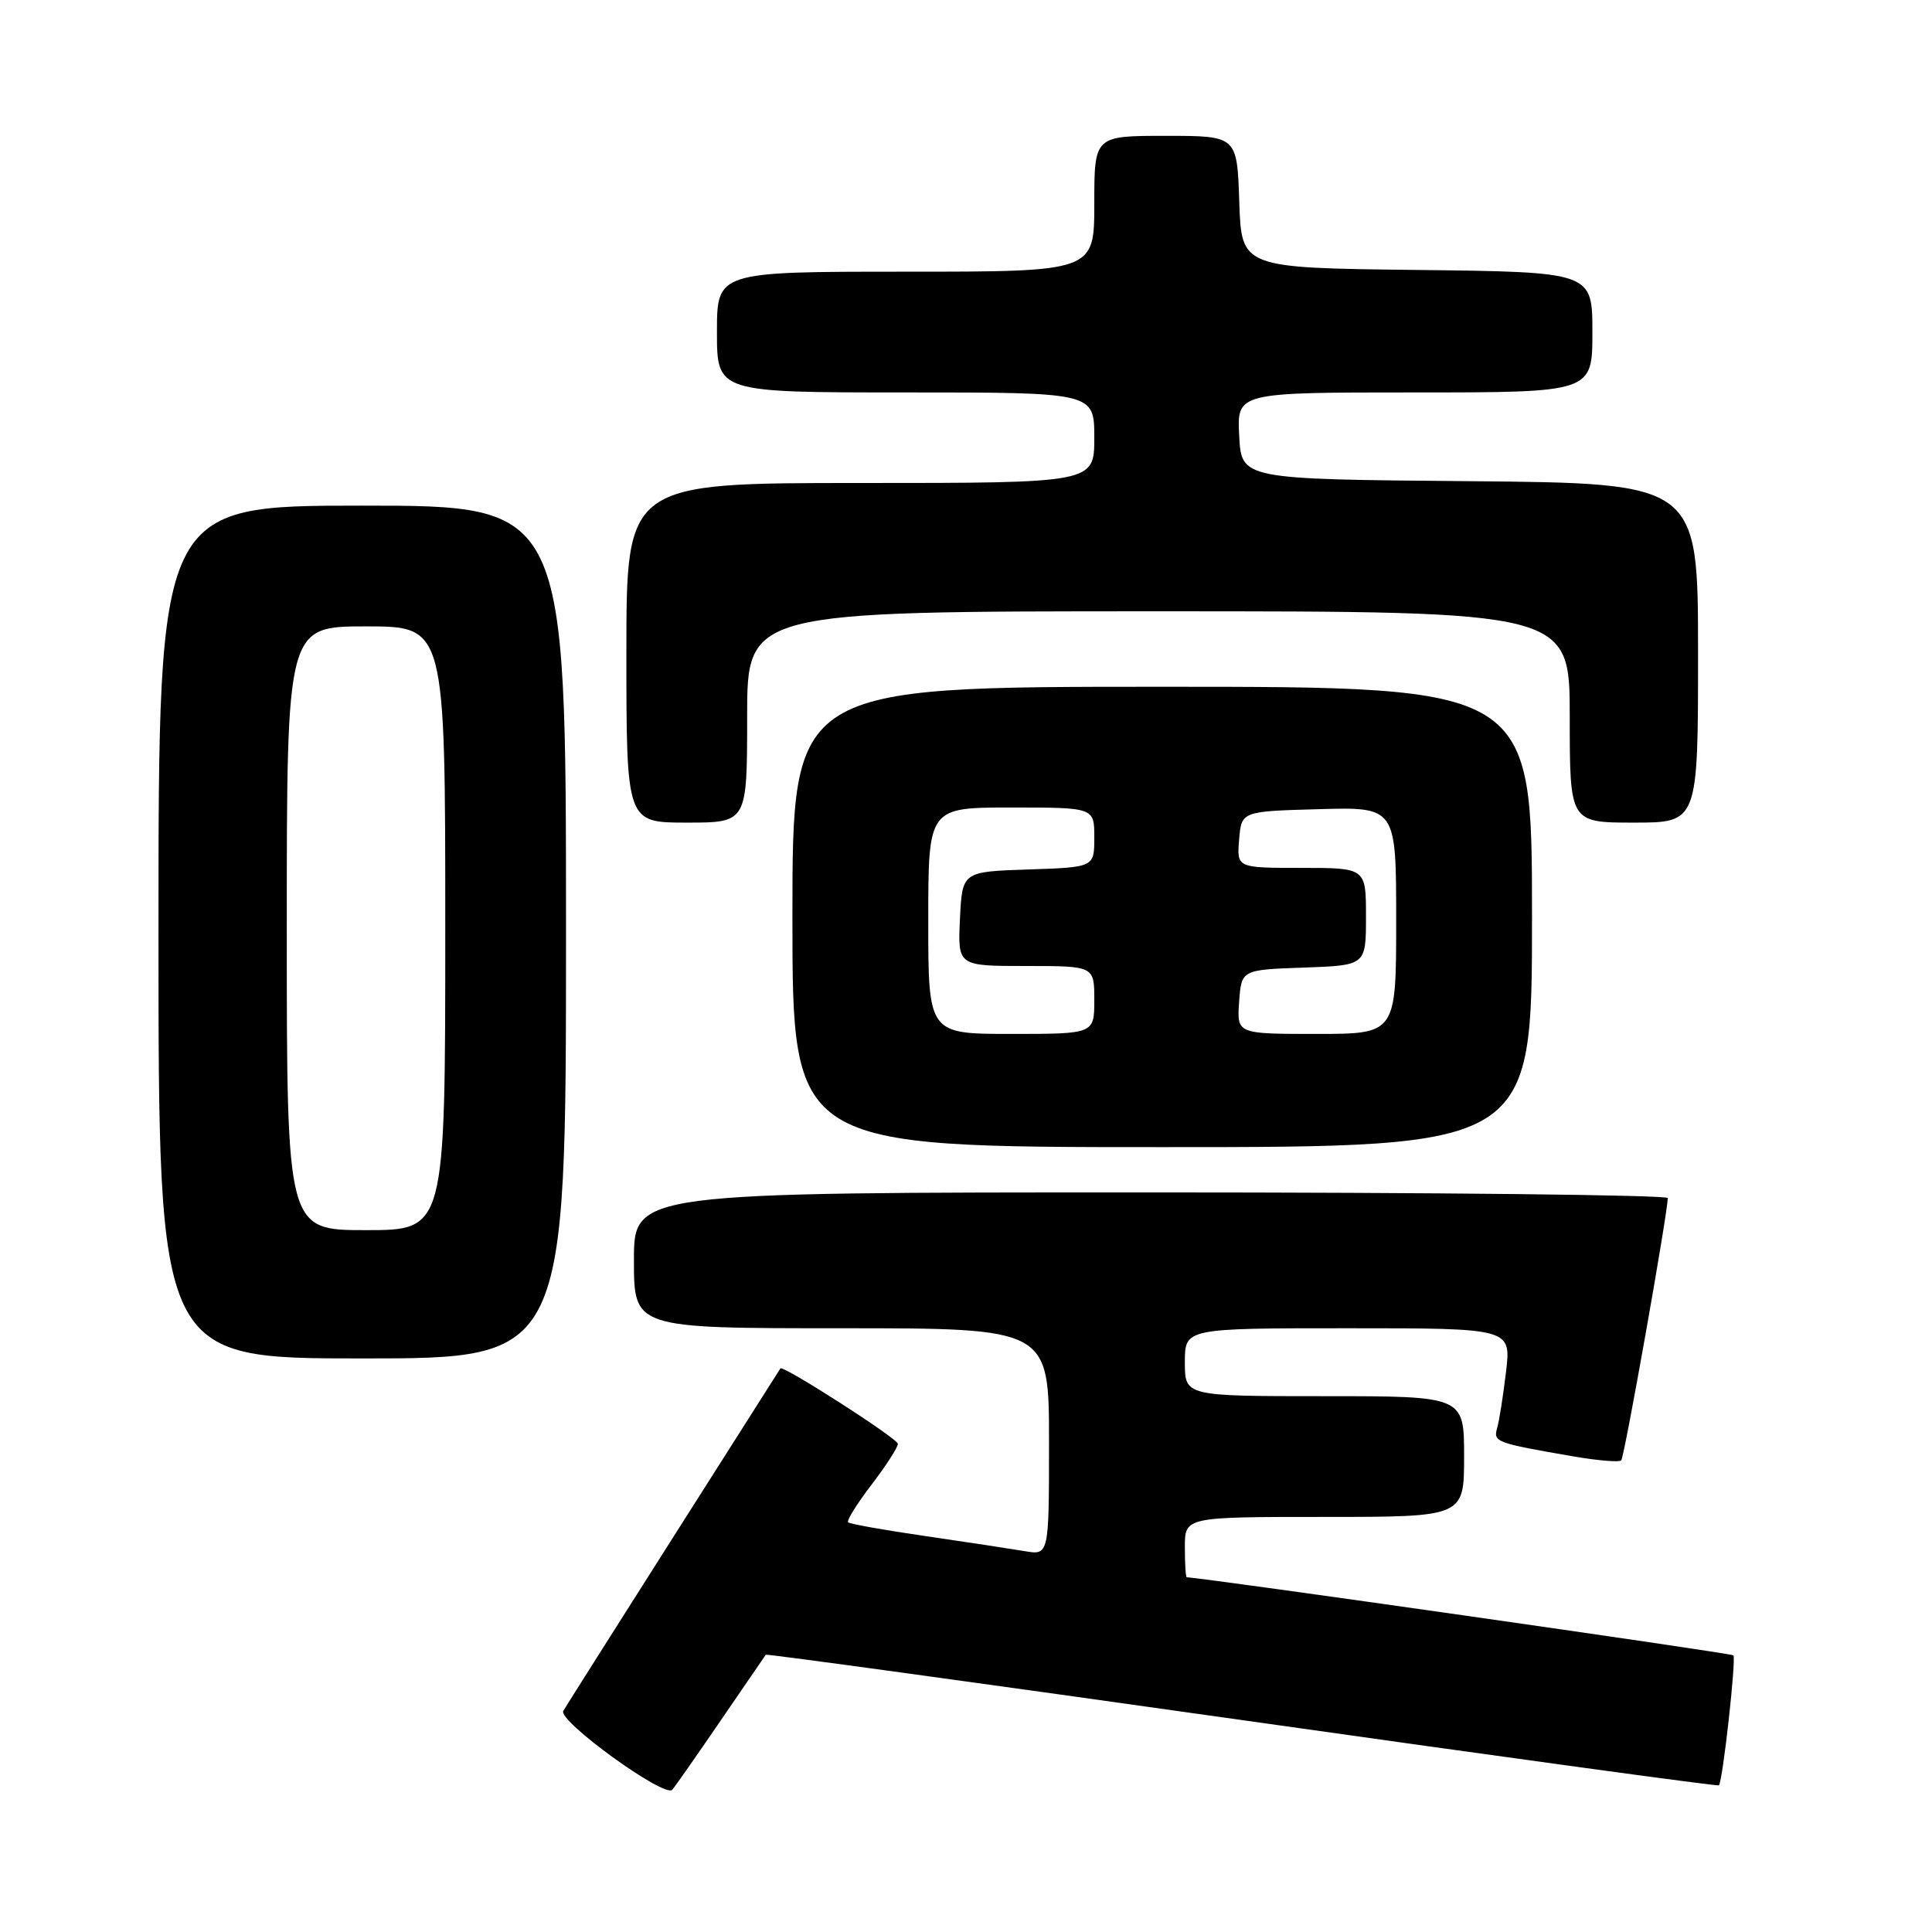 <?xml version="1.0" encoding="UTF-8" standalone="no"?>
<!DOCTYPE svg PUBLIC "-//W3C//DTD SVG 1.1//EN" "http://www.w3.org/Graphics/SVG/1.1/DTD/svg11.dtd" >
<svg xmlns="http://www.w3.org/2000/svg" xmlns:xlink="http://www.w3.org/1999/xlink" version="1.1" viewBox="0 0 256 256">
 <g >
 <path fill="currentColor"
d=" M 95.48 228.00 C 98.68 223.32 101.38 219.39 101.47 219.26 C 101.57 219.13 129.96 223.03 164.57 227.92 C 199.18 232.82 227.62 236.71 227.76 236.57 C 228.27 236.07 230.08 219.75 229.68 219.34 C 229.38 219.04 159.24 209.03 157.25 209.00 C 157.11 209.00 157.00 207.20 157.00 205.00 C 157.00 201.00 157.00 201.00 175.50 201.00 C 194.00 201.00 194.00 201.00 194.00 193.00 C 194.00 185.00 194.00 185.00 175.50 185.00 C 157.00 185.00 157.00 185.00 157.00 180.50 C 157.00 176.00 157.00 176.00 178.62 176.00 C 200.23 176.00 200.23 176.00 199.56 181.75 C 199.18 184.91 198.66 188.27 198.38 189.22 C 197.85 191.07 198.19 191.20 208.42 192.97 C 211.67 193.53 214.56 193.78 214.82 193.51 C 215.24 193.10 220.95 160.88 220.99 158.75 C 220.99 158.34 190.18 158.00 152.50 158.00 C 84.00 158.00 84.00 158.00 84.00 167.00 C 84.00 176.00 84.00 176.00 111.50 176.00 C 139.00 176.00 139.00 176.00 139.00 191.05 C 139.00 206.09 139.00 206.09 135.75 205.53 C 133.96 205.23 128.06 204.33 122.64 203.54 C 117.22 202.76 112.60 201.93 112.38 201.71 C 112.16 201.49 113.56 199.24 115.49 196.72 C 117.42 194.19 118.99 191.76 118.97 191.31 C 118.95 190.61 103.72 180.84 103.41 181.32 C 103.35 181.42 97.01 191.40 89.32 203.50 C 81.63 215.60 75.03 226.04 74.64 226.70 C 73.88 228.01 88.07 238.29 89.08 237.15 C 89.40 236.79 92.28 232.68 95.48 228.00 Z  M 75.00 123.50 C 75.00 67.00 75.00 67.00 48.00 67.00 C 21.00 67.00 21.00 67.00 21.00 123.50 C 21.00 180.00 21.00 180.00 48.00 180.00 C 75.00 180.00 75.00 180.00 75.00 123.50 Z  M 203.00 121.50 C 203.00 91.00 203.00 91.00 154.00 91.00 C 105.00 91.00 105.00 91.00 105.00 121.50 C 105.00 152.00 105.00 152.00 154.00 152.00 C 203.00 152.00 203.00 152.00 203.00 121.50 Z  M 99.00 95.00 C 99.00 81.00 99.00 81.00 153.50 81.00 C 208.00 81.00 208.00 81.00 208.00 95.00 C 208.00 109.00 208.00 109.00 216.50 109.00 C 225.00 109.00 225.00 109.00 225.00 86.51 C 225.00 64.03 225.00 64.03 194.75 63.76 C 164.50 63.50 164.50 63.50 164.20 57.75 C 163.90 52.00 163.90 52.00 187.45 52.00 C 211.00 52.00 211.00 52.00 211.00 44.02 C 211.00 36.04 211.00 36.04 187.75 35.77 C 164.50 35.50 164.50 35.50 164.21 26.75 C 163.92 18.00 163.92 18.00 154.46 18.00 C 145.00 18.00 145.00 18.00 145.00 27.00 C 145.00 36.00 145.00 36.00 120.00 36.00 C 95.00 36.00 95.00 36.00 95.00 44.00 C 95.00 52.00 95.00 52.00 120.00 52.00 C 145.00 52.00 145.00 52.00 145.00 58.00 C 145.00 64.00 145.00 64.00 114.00 64.00 C 83.00 64.00 83.00 64.00 83.00 86.50 C 83.00 109.00 83.00 109.00 91.00 109.00 C 99.00 109.00 99.00 109.00 99.00 95.00 Z  M 38.00 123.00 C 38.00 83.00 38.00 83.00 48.50 83.00 C 59.00 83.00 59.00 83.00 59.00 123.00 C 59.00 163.00 59.00 163.00 48.50 163.00 C 38.00 163.00 38.00 163.00 38.00 123.00 Z  M 123.00 122.00 C 123.00 107.00 123.00 107.00 134.00 107.00 C 145.00 107.00 145.00 107.00 145.00 110.96 C 145.00 114.92 145.00 114.92 136.25 115.21 C 127.50 115.50 127.50 115.50 127.20 121.75 C 126.90 128.00 126.90 128.00 135.95 128.00 C 145.00 128.00 145.00 128.00 145.00 132.50 C 145.00 137.00 145.00 137.00 134.00 137.00 C 123.00 137.00 123.00 137.00 123.00 122.00 Z  M 164.19 132.75 C 164.50 128.50 164.50 128.50 172.75 128.21 C 181.00 127.92 181.00 127.92 181.00 121.46 C 181.00 115.00 181.00 115.00 172.44 115.00 C 163.88 115.00 163.88 115.00 164.19 111.25 C 164.50 107.50 164.50 107.50 174.75 107.22 C 185.00 106.93 185.00 106.93 185.00 121.97 C 185.00 137.00 185.00 137.00 174.44 137.00 C 163.89 137.00 163.89 137.00 164.19 132.75 Z "/>
</g>
</svg>